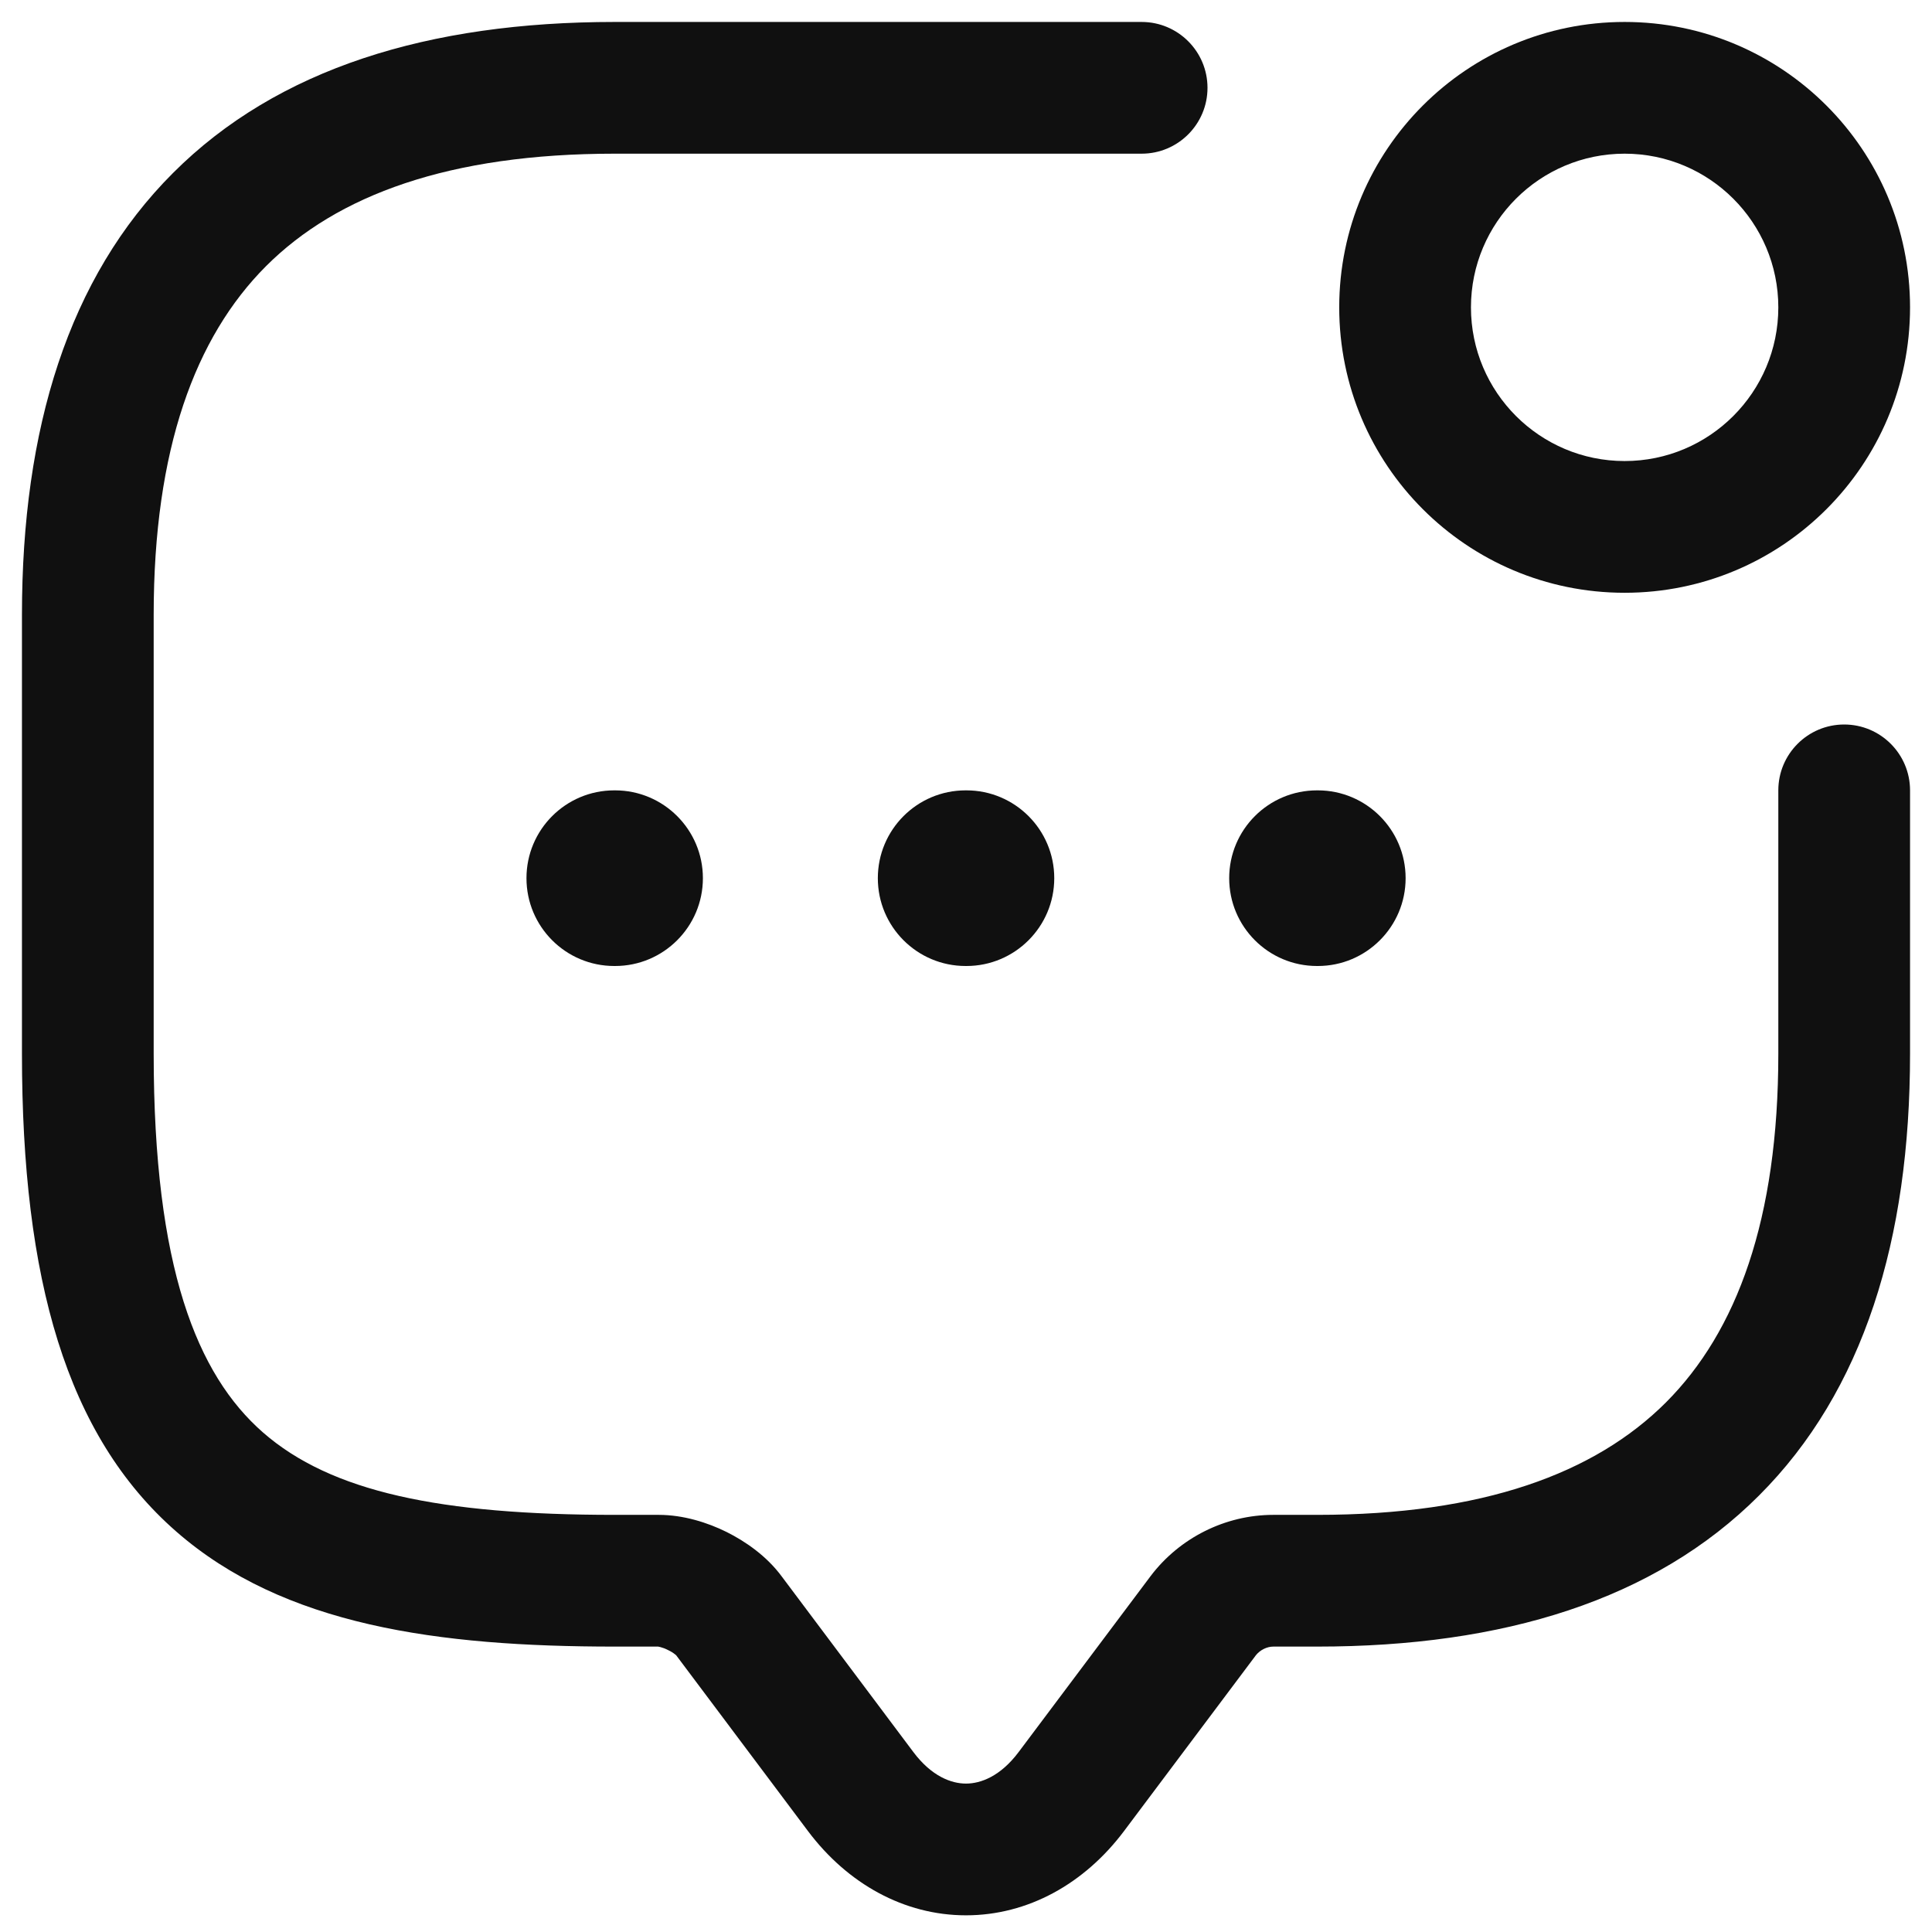 <svg width="22" height="22" viewBox="0 0 22 22" fill="none" xmlns="http://www.w3.org/2000/svg">
<path fill-rule="evenodd" clip-rule="evenodd" d="M3.03 3.03C2.221 3.84 1.75 5.116 1.75 7V12C1.75 14.435 2.244 15.654 2.994 16.311C3.769 16.989 5.013 17.25 7 17.25H7.5C7.783 17.25 8.058 17.338 8.274 17.445C8.488 17.552 8.73 17.718 8.903 17.953L10.4 19.95C10.609 20.229 10.834 20.31 11 20.31C11.166 20.31 11.391 20.229 11.6 19.95L13.1 17.95L13.103 17.946C13.432 17.512 13.952 17.25 14.5 17.25H15C16.884 17.25 18.16 16.779 18.97 15.97C19.779 15.16 20.25 13.884 20.25 12V9C20.25 8.586 20.586 8.25 21 8.25C21.414 8.25 21.75 8.586 21.75 9V12C21.75 14.116 21.221 15.84 20.03 17.03C18.84 18.221 17.116 18.75 15 18.75H14.5C14.428 18.75 14.349 18.787 14.298 18.852C14.298 18.853 14.297 18.853 14.297 18.854L12.8 20.85C12.349 21.451 11.704 21.81 11 21.81C10.296 21.81 9.651 21.451 9.2 20.85L7.699 18.848C7.697 18.846 7.692 18.842 7.685 18.837C7.667 18.822 7.64 18.805 7.608 18.79C7.576 18.773 7.545 18.762 7.521 18.756C7.506 18.752 7.498 18.75 7.495 18.75H7C4.987 18.75 3.231 18.511 2.006 17.439C0.756 16.346 0.25 14.565 0.25 12V7C0.25 4.884 0.779 3.16 1.97 1.97C3.16 0.779 4.884 0.25 7 0.25H13C13.414 0.25 13.75 0.586 13.75 1C13.75 1.414 13.414 1.75 13 1.75H7C5.116 1.75 3.84 2.221 3.03 3.03Z" fill="#101010"/>
<path fill-rule="evenodd" clip-rule="evenodd" d="M18.5 1.75C17.534 1.75 16.75 2.534 16.75 3.5C16.75 4.466 17.534 5.25 18.5 5.25C19.466 5.25 20.25 4.466 20.25 3.5C20.25 2.534 19.466 1.75 18.5 1.75ZM15.25 3.5C15.25 1.705 16.705 0.25 18.5 0.25C20.295 0.25 21.75 1.705 21.75 3.5C21.75 5.295 20.295 6.75 18.5 6.75C16.705 6.75 15.25 5.295 15.25 3.5Z" fill="#101010"/>
<path fill-rule="evenodd" clip-rule="evenodd" d="M13.997 10C13.997 9.448 14.444 9 14.997 9H15.006C15.558 9 16.006 9.448 16.006 10C16.006 10.552 15.558 11 15.006 11H14.997C14.444 11 13.997 10.552 13.997 10Z" fill="#101010"/>
<path fill-rule="evenodd" clip-rule="evenodd" d="M9.996 10C9.996 9.448 10.443 9 10.996 9H11.005C11.557 9 12.005 9.448 12.005 10C12.005 10.552 11.557 11 11.005 11H10.996C10.443 11 9.996 10.552 9.996 10Z" fill="#101010"/>
<path fill-rule="evenodd" clip-rule="evenodd" d="M5.995 10C5.995 9.448 6.442 9 6.995 9H7.004C7.556 9 8.004 9.448 8.004 10C8.004 10.552 7.556 11 7.004 11H6.995C6.442 11 5.995 10.552 5.995 10Z" fill="#101010"/>
</svg>
